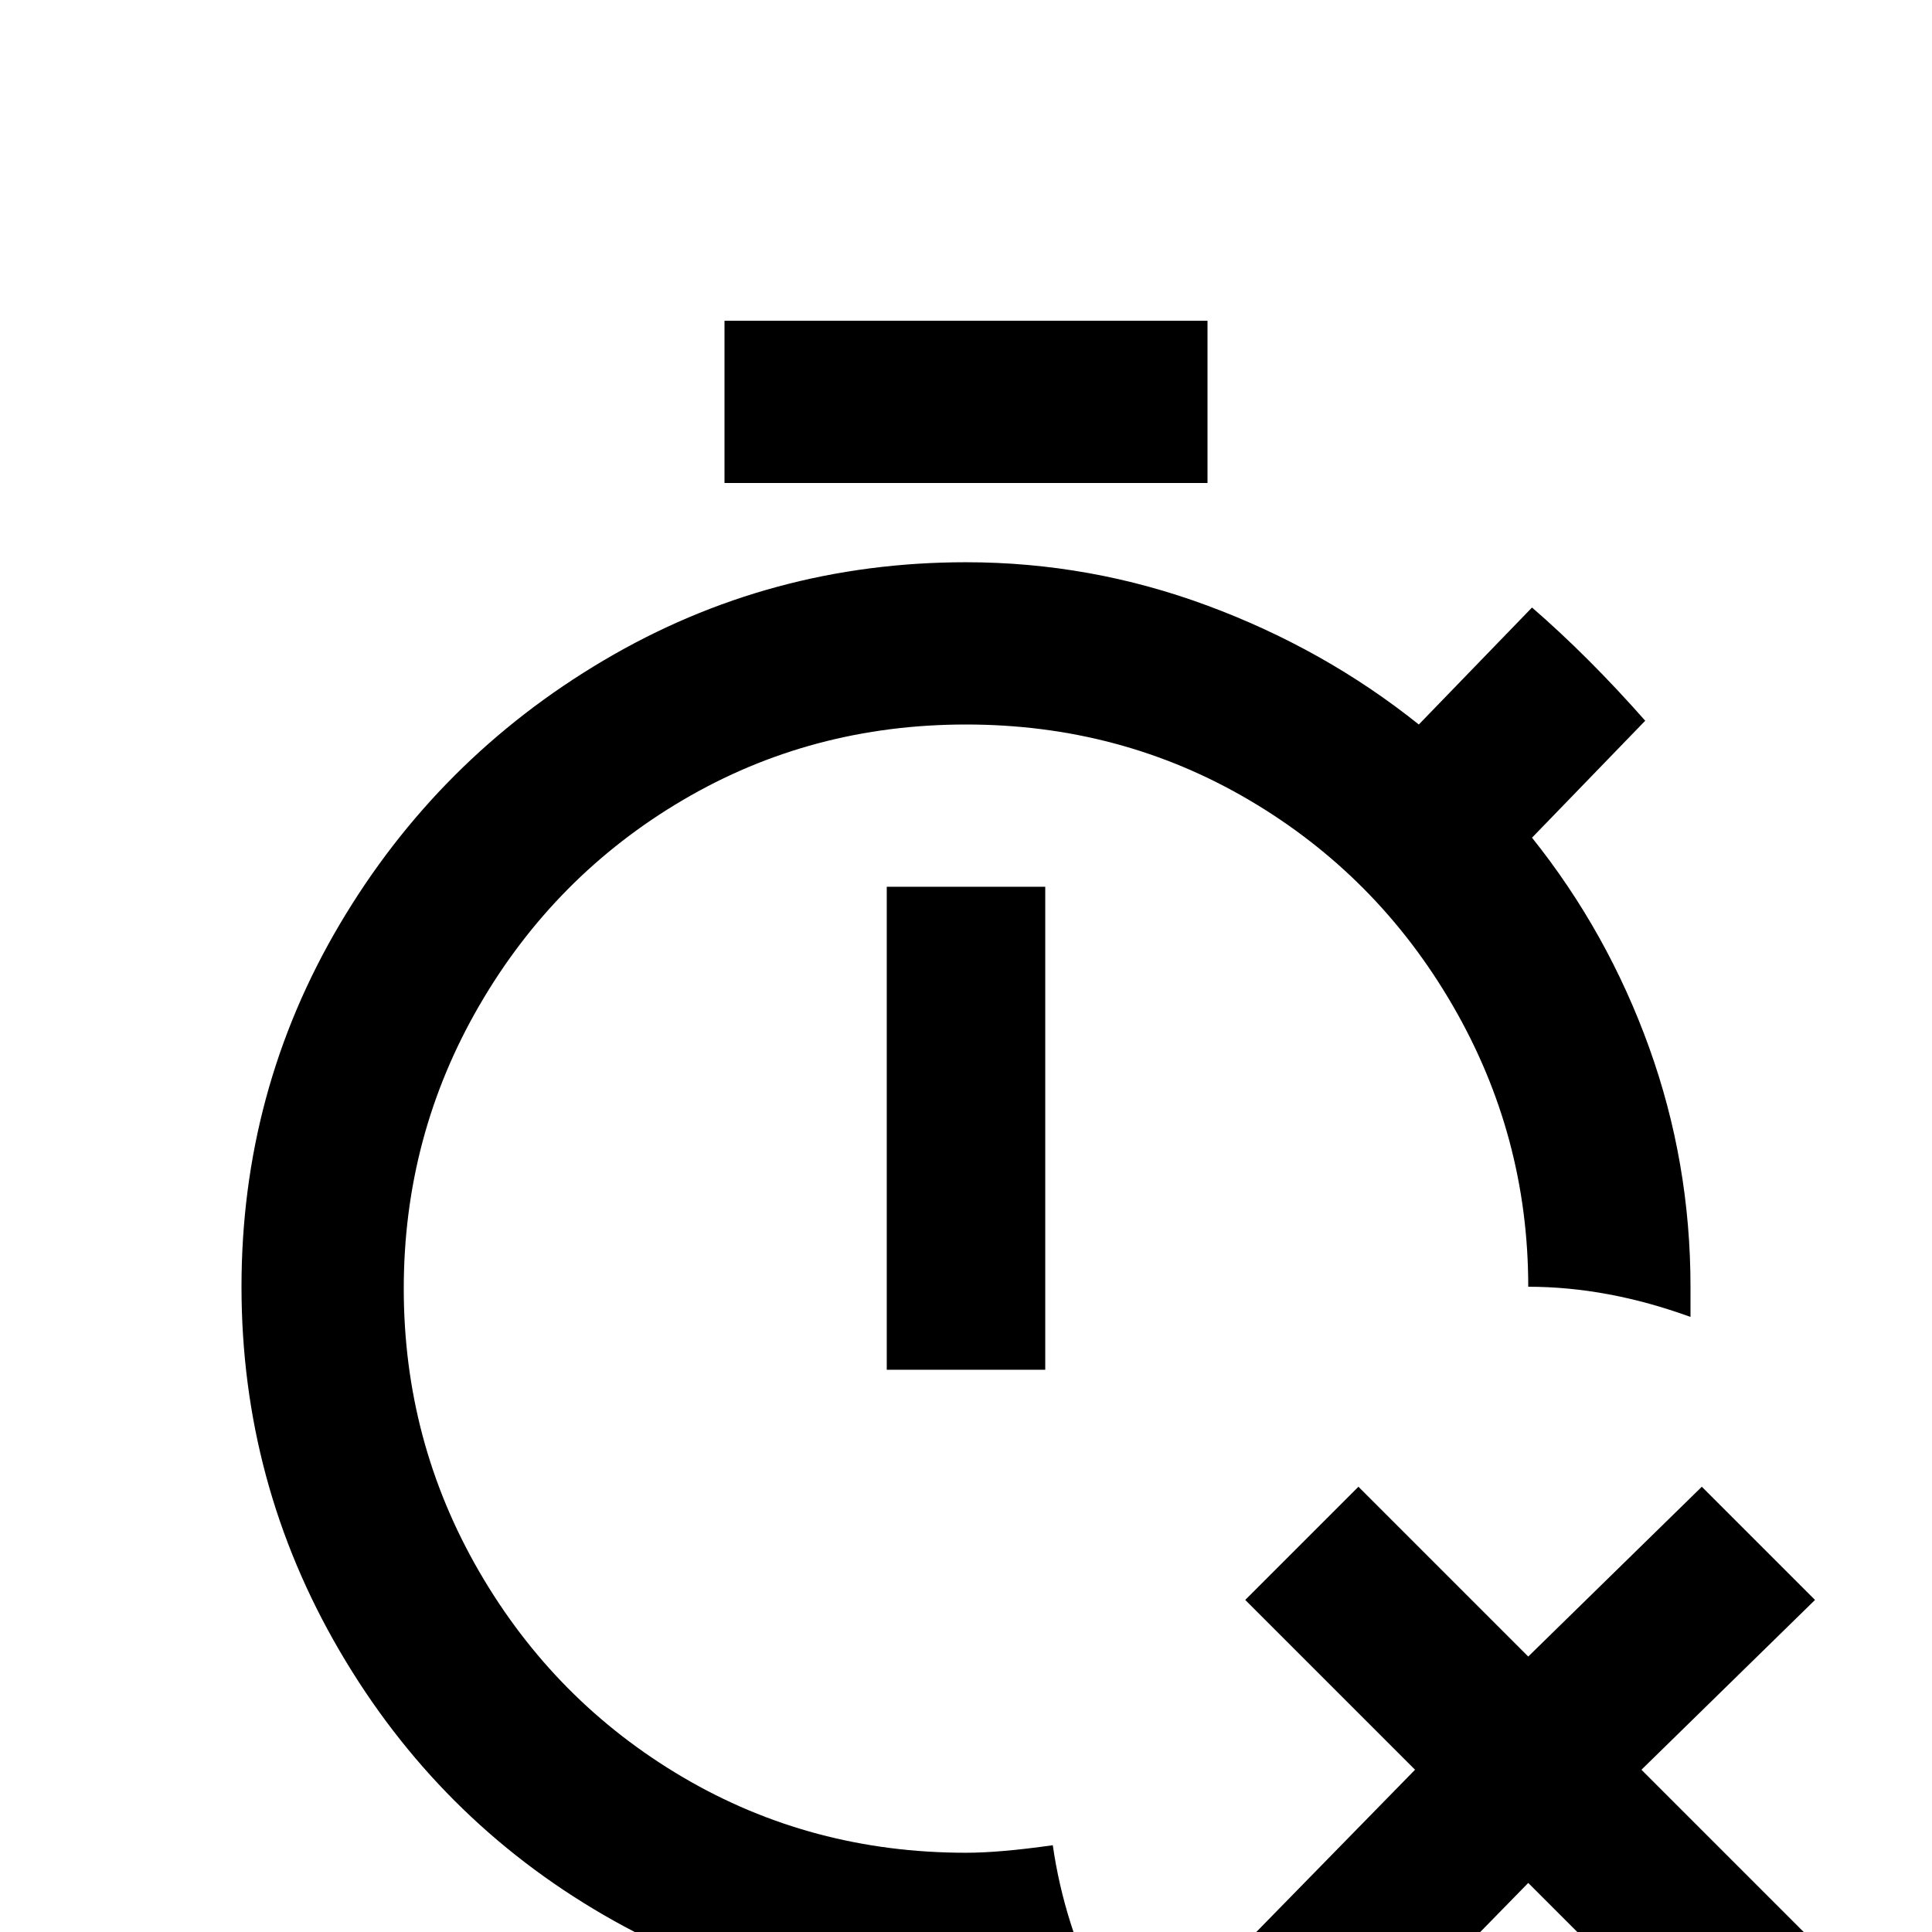 <svg xmlns="http://www.w3.org/2000/svg" viewBox="0 -512 512 512">
	<path fill="#000000" d="M279 -23Q282 -2 292 18Q274 21 256 21Q204 21 160 -4.5Q116 -30 90 -74.5Q64 -119 64 -171Q64 -223 90 -267Q116 -311 160 -337Q204 -363 256 -363Q289 -363 320 -351.5Q351 -340 376 -320L406 -351Q421 -338 436 -321L406 -290Q426 -265 437 -234.5Q448 -204 448 -171V-163Q426 -171 405 -171Q405 -211 385 -245.5Q365 -280 331 -300Q297 -320 256 -320Q215 -320 181 -300Q147 -280 127 -245.5Q107 -211 107 -170.5Q107 -130 127 -95.5Q147 -61 181 -41Q215 -21 256 -21Q265 -21 279 -23ZM235 -149H277V-277H235ZM320 -427H192V-384H320ZM481 -88L451 -118L405 -73L360 -118L330 -88L375 -43L330 3L360 33L405 -13L451 33L481 3L435 -43Z"/>
</svg>